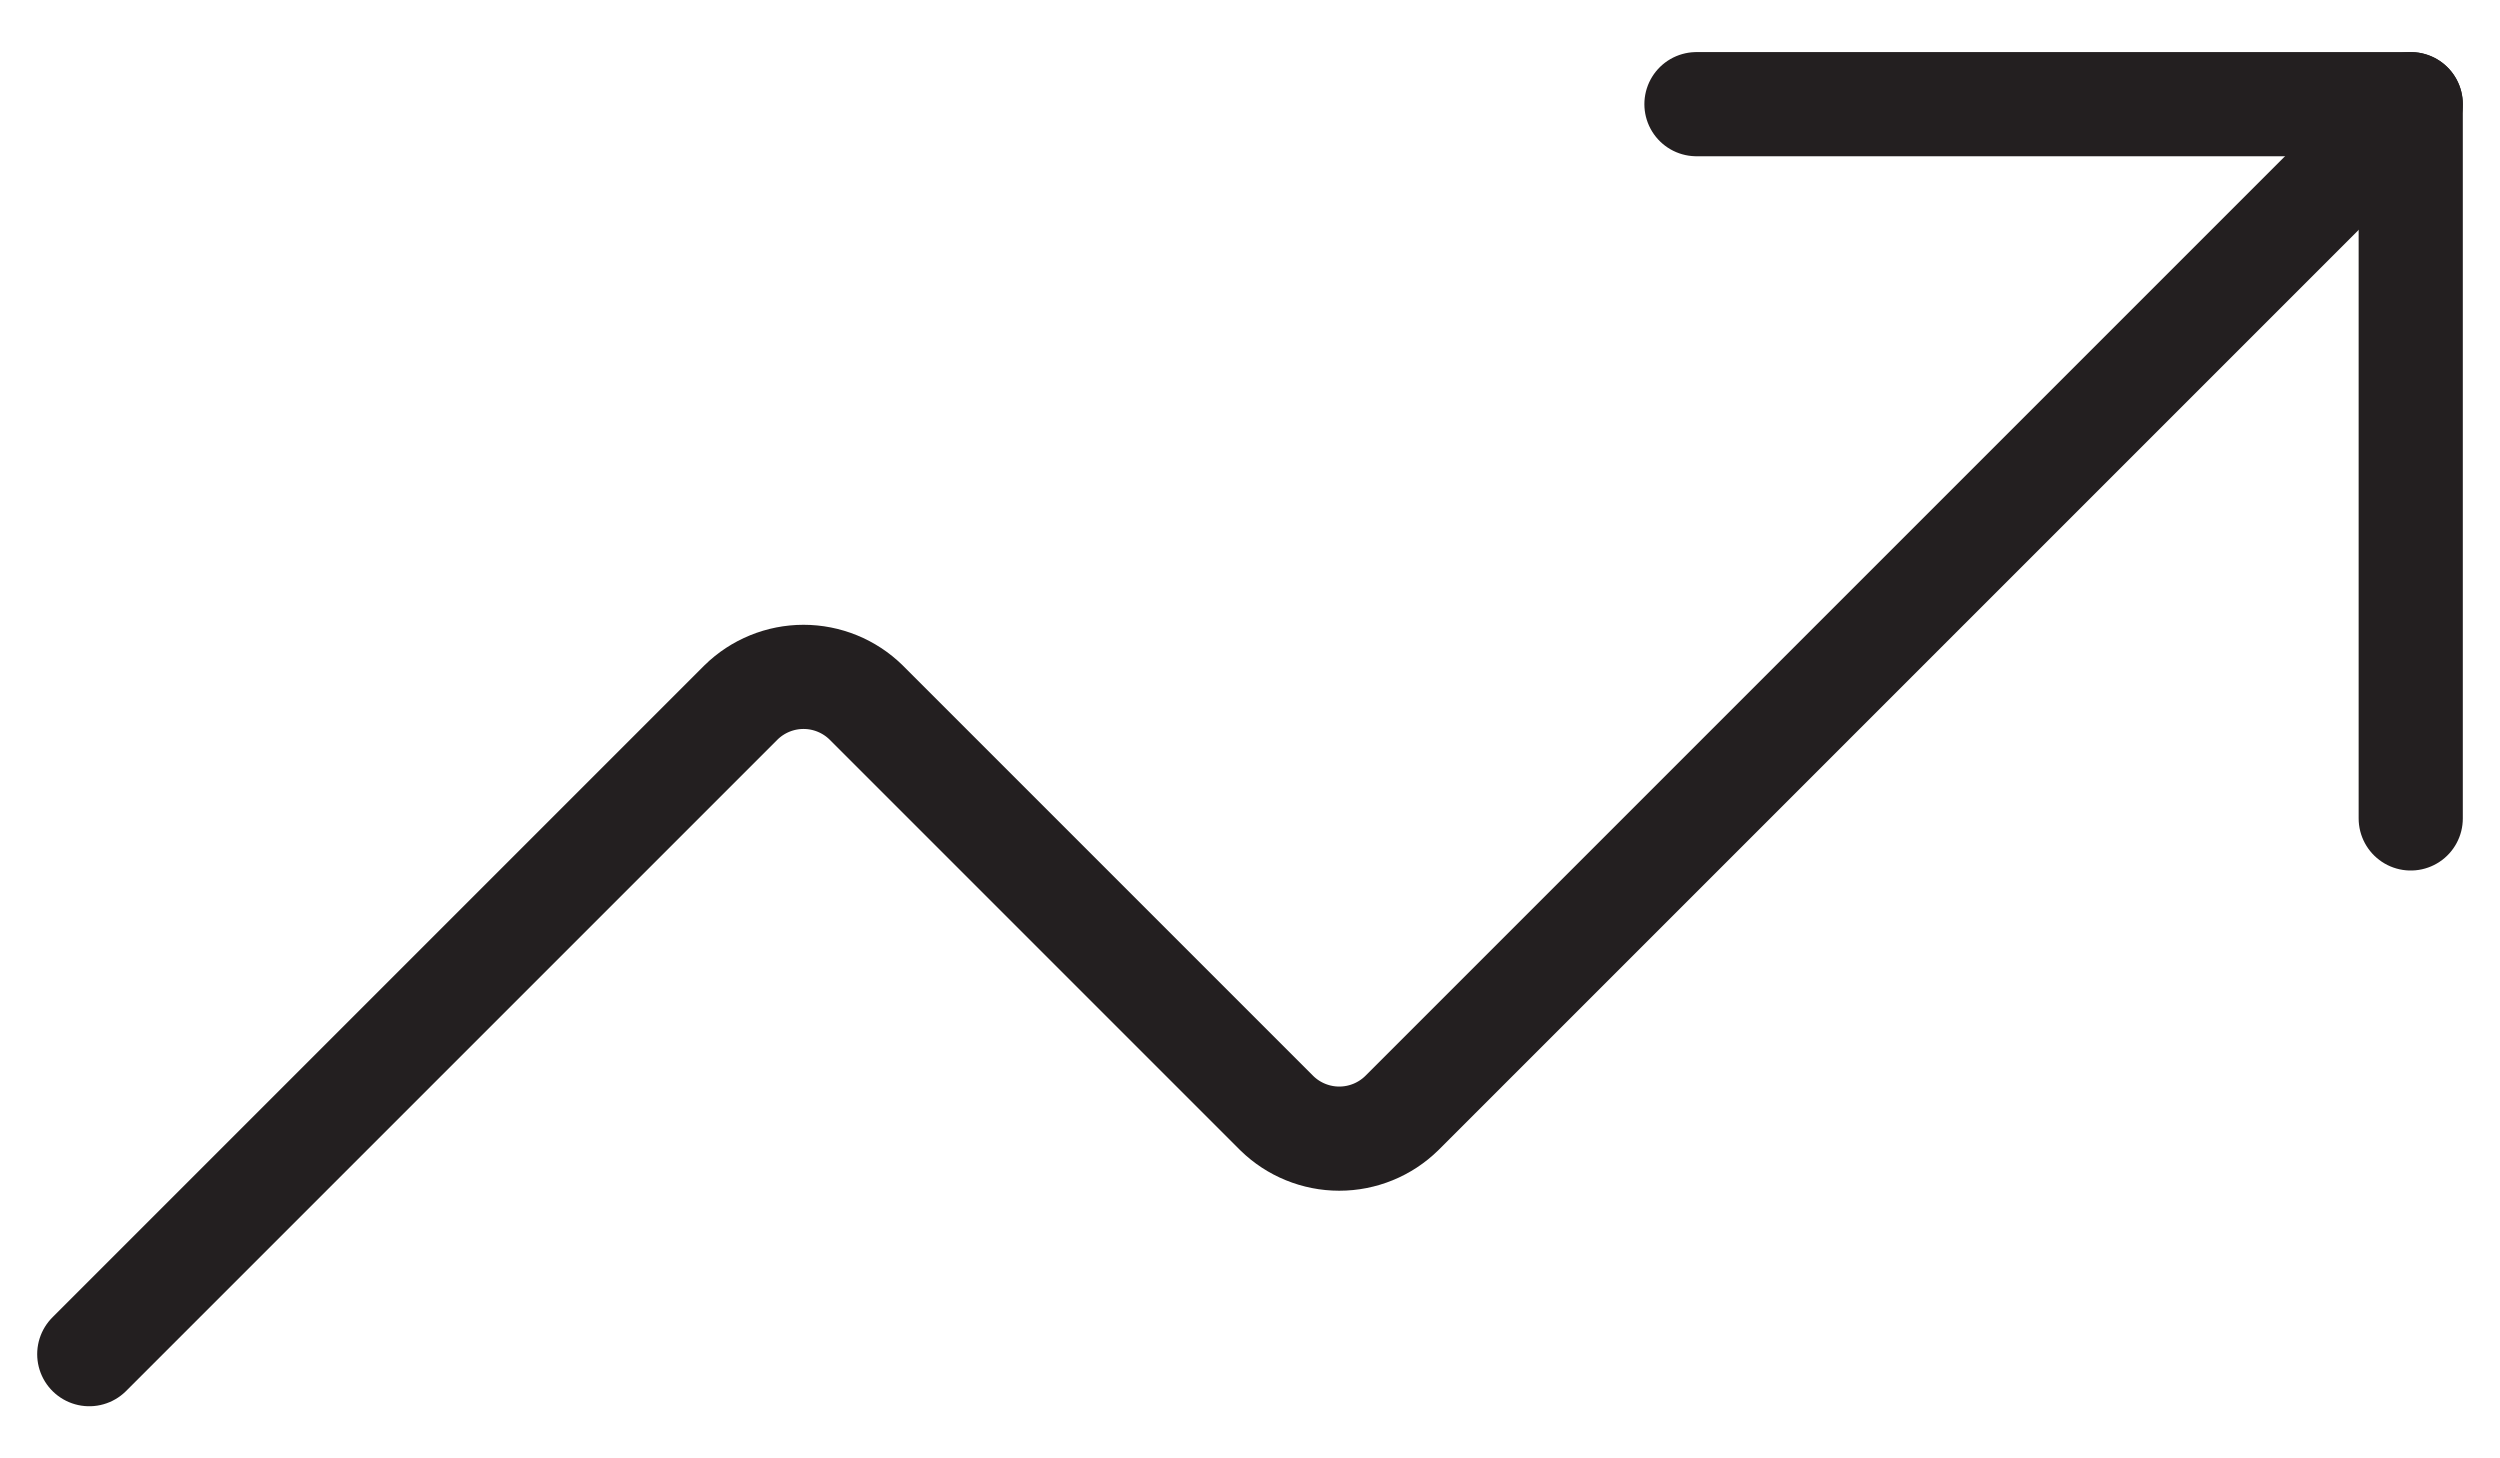 <svg width="24" height="14" viewBox="0 0 24 14" fill="none" xmlns="http://www.w3.org/2000/svg">
<path d="M16.286 1H23.143V7.857" stroke="#231F20" stroke-linecap="round" stroke-linejoin="round"/>
<path d="M23.143 1L13.457 10.686C13.297 10.843 13.081 10.931 12.857 10.931C12.633 10.931 12.417 10.843 12.257 10.686L8.314 6.743C8.154 6.586 7.938 6.498 7.714 6.498C7.49 6.498 7.274 6.586 7.114 6.743L0.857 13" stroke="#231F20" stroke-linecap="round" stroke-linejoin="round"/>
</svg>
